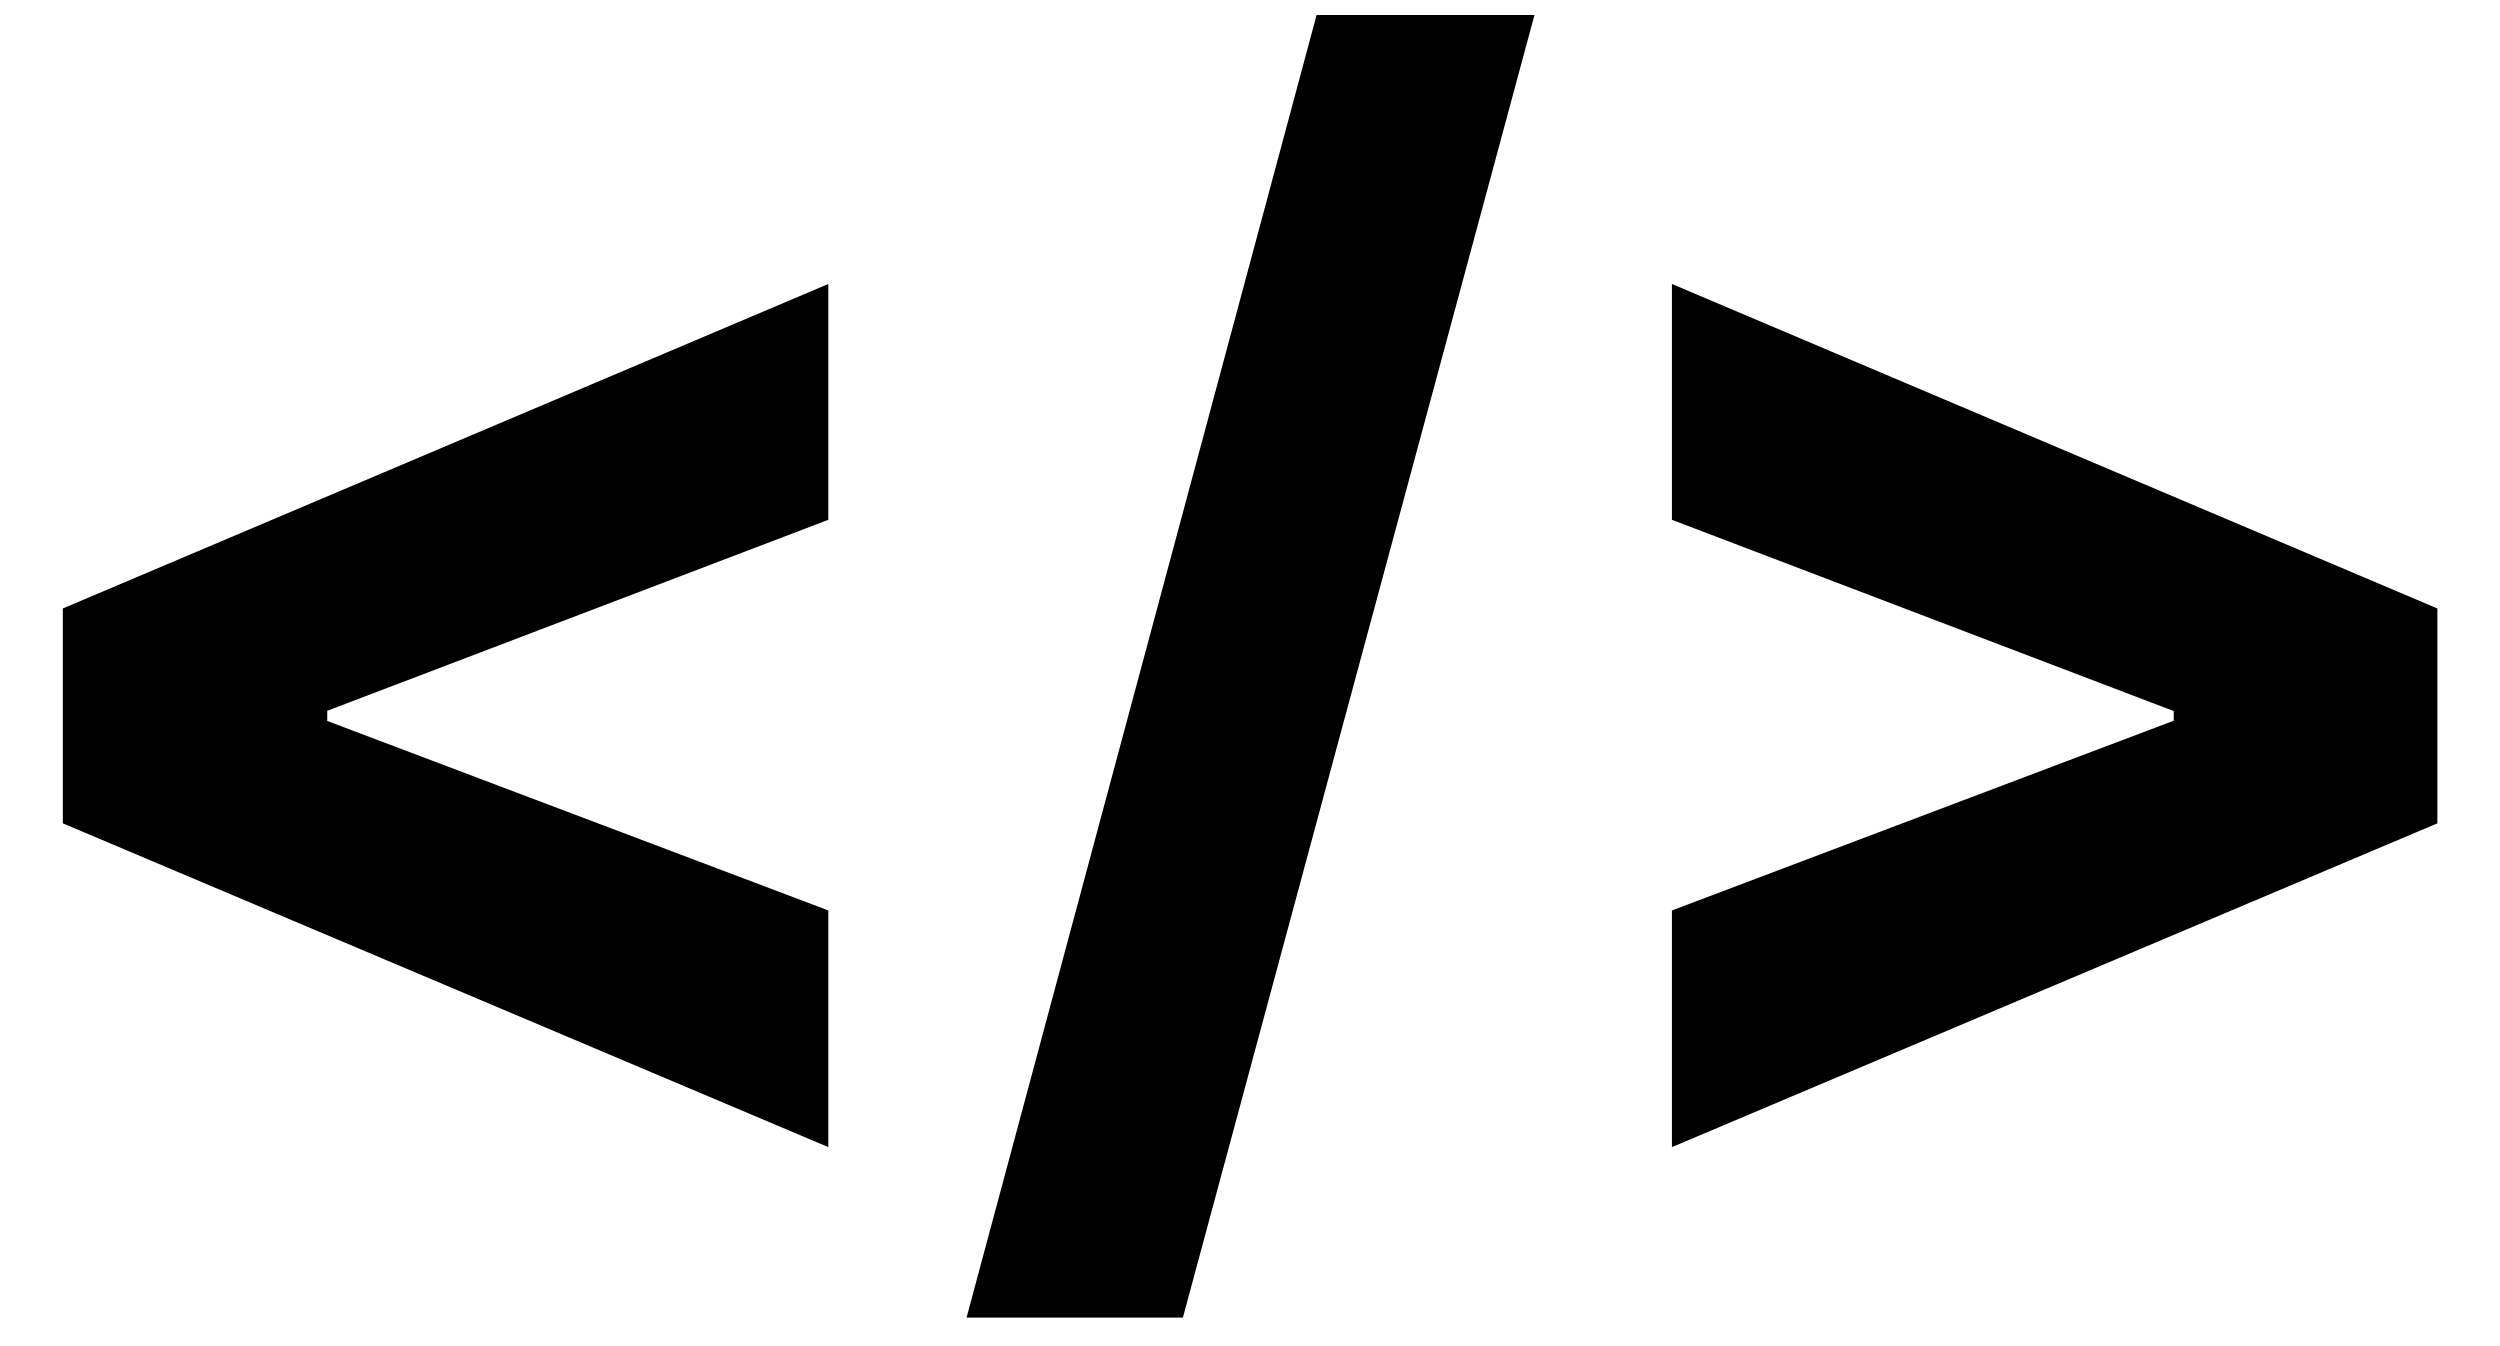 <svg width="39" height="21" viewBox="0 0 39 21" fill="none" xmlns="http://www.w3.org/2000/svg">
<path d="M0.98 9.492L12.922 4.43V8.109L4.988 11.133L5.105 10.957V11.391L4.988 11.203L12.922 14.203V17.895L0.98 12.844V9.492ZM18.453 20.555H15.078L20.539 0.234H23.938L18.453 20.555ZM26.082 17.895V14.203L34.016 11.203L33.91 11.391V10.957L34.016 11.133L26.082 8.109V4.43L38.023 9.492V12.844L26.082 17.895Z" fill="black"/>
</svg>
